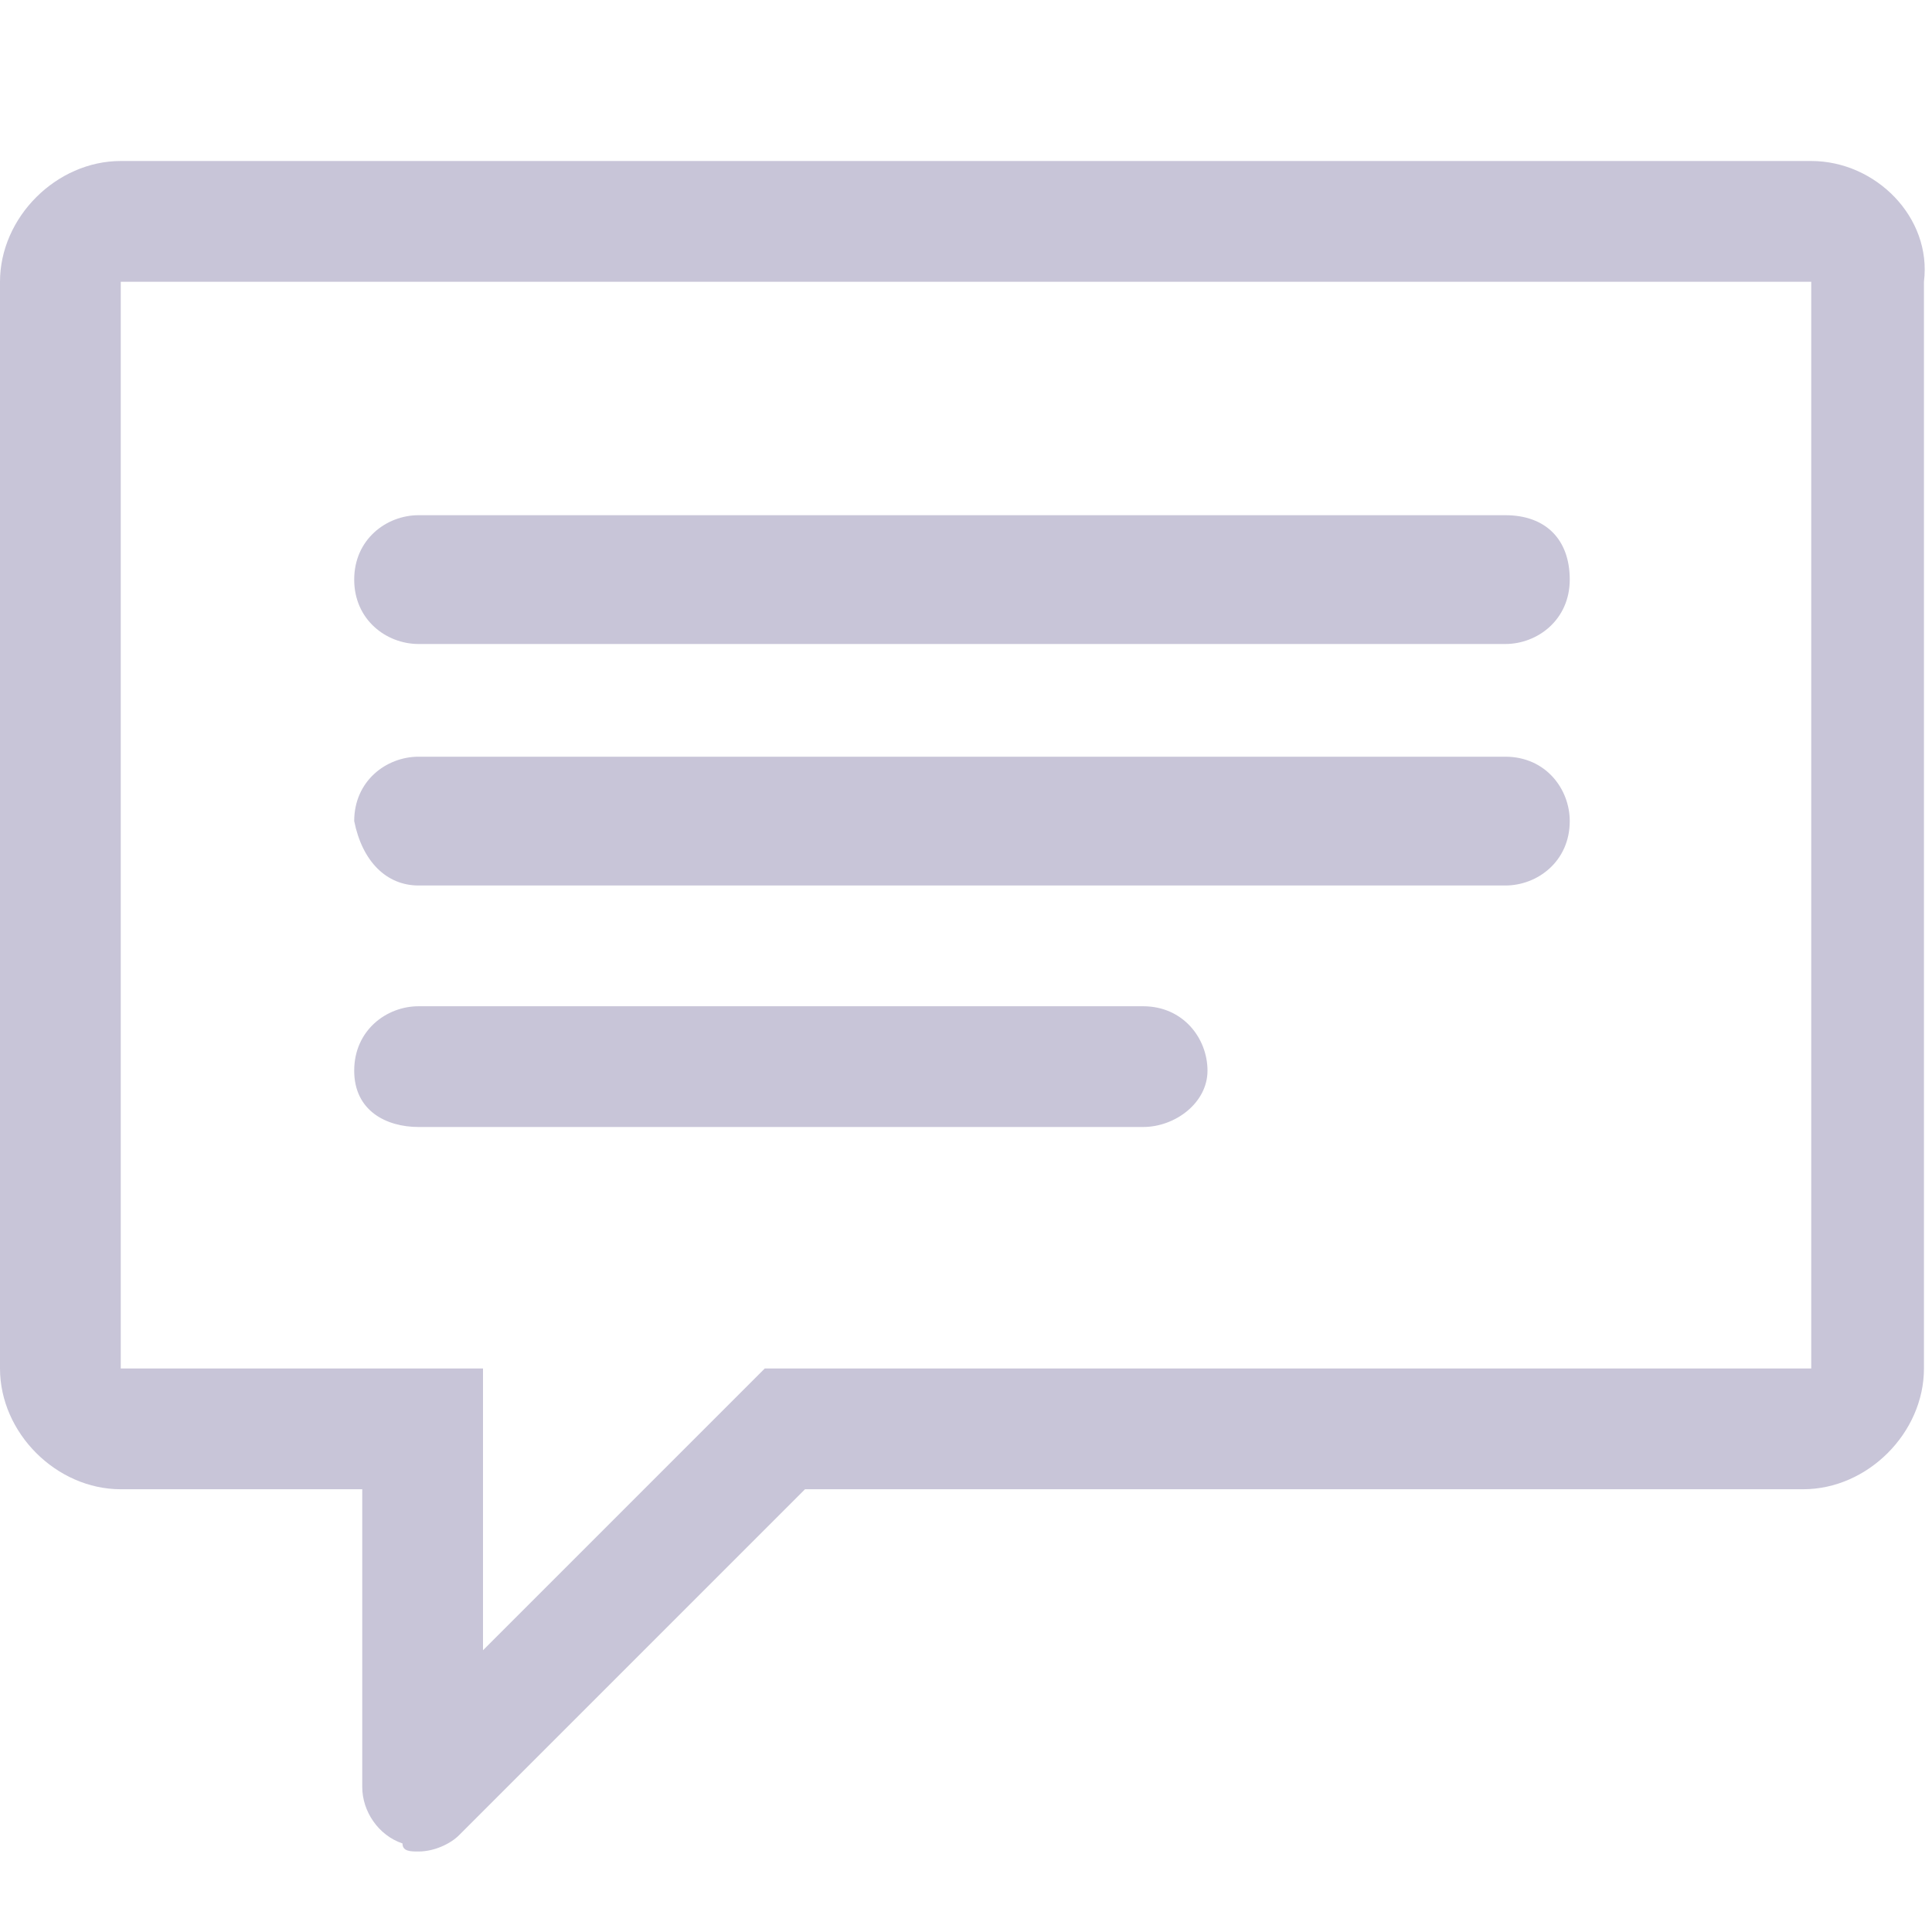<?xml version="1.0" encoding="iso-8859-1"?>
<!-- Generator: Adobe Illustrator 16.0.0, SVG Export Plug-In . SVG Version: 6.00 Build 0)  -->
<!DOCTYPE svg PUBLIC "-//W3C//DTD SVG 1.1//EN" "http://www.w3.org/Graphics/SVG/1.1/DTD/svg11.dtd">
<svg version="1.1" id="Ebene_1" xmlns="http://www.w3.org/2000/svg" xmlns:xlink="http://www.w3.org/1999/xlink" x="0px" y="0px"
	 width="24px" height="24px" viewBox="0 0 24 24" style="enable-background:new 0 0 24 24;" xml:space="preserve">
<g>
	<g>
		<path style="fill:#C8C5D8;" d="M22.5,2h-21C0.7,2,0,2.7,0,3.5V17c0,0.8,0.7,1.5,1.5,1.5h3v3.7c0,0.3,0.2,0.6,0.5,0.7
			C5,23,5.1,23,5.2,23c0.2,0,0.4-0.1,0.5-0.2l4.3-4.3h12.4c0.8,0,1.5-0.7,1.5-1.5V3.5C24,2.7,23.3,2,22.5,2z M22.5,17h-13L6,20.5V17
			H1.5V3.5h21V17z M5.2,11h13.5c0.399,0,0.8-0.3,0.8-0.8c0-0.4-0.3-0.8-0.8-0.8H5.2c-0.4,0-0.8,0.3-0.8,0.8C4.5,10.7,4.8,11,5.2,11z
			 M5.2,8h13.5c0.399,0,0.8-0.3,0.8-0.8s-0.3-0.8-0.8-0.8H5.2c-0.4,0-0.8,0.3-0.8,0.8S4.8,8,5.2,8z M5.2,14h9
			c0.399,0,0.8-0.3,0.8-0.7c0-0.399-0.3-0.8-0.8-0.8h-9c-0.4,0-0.8,0.3-0.8,0.8S4.8,14,5.2,14z"/>
	</g>
</g>
</svg>
